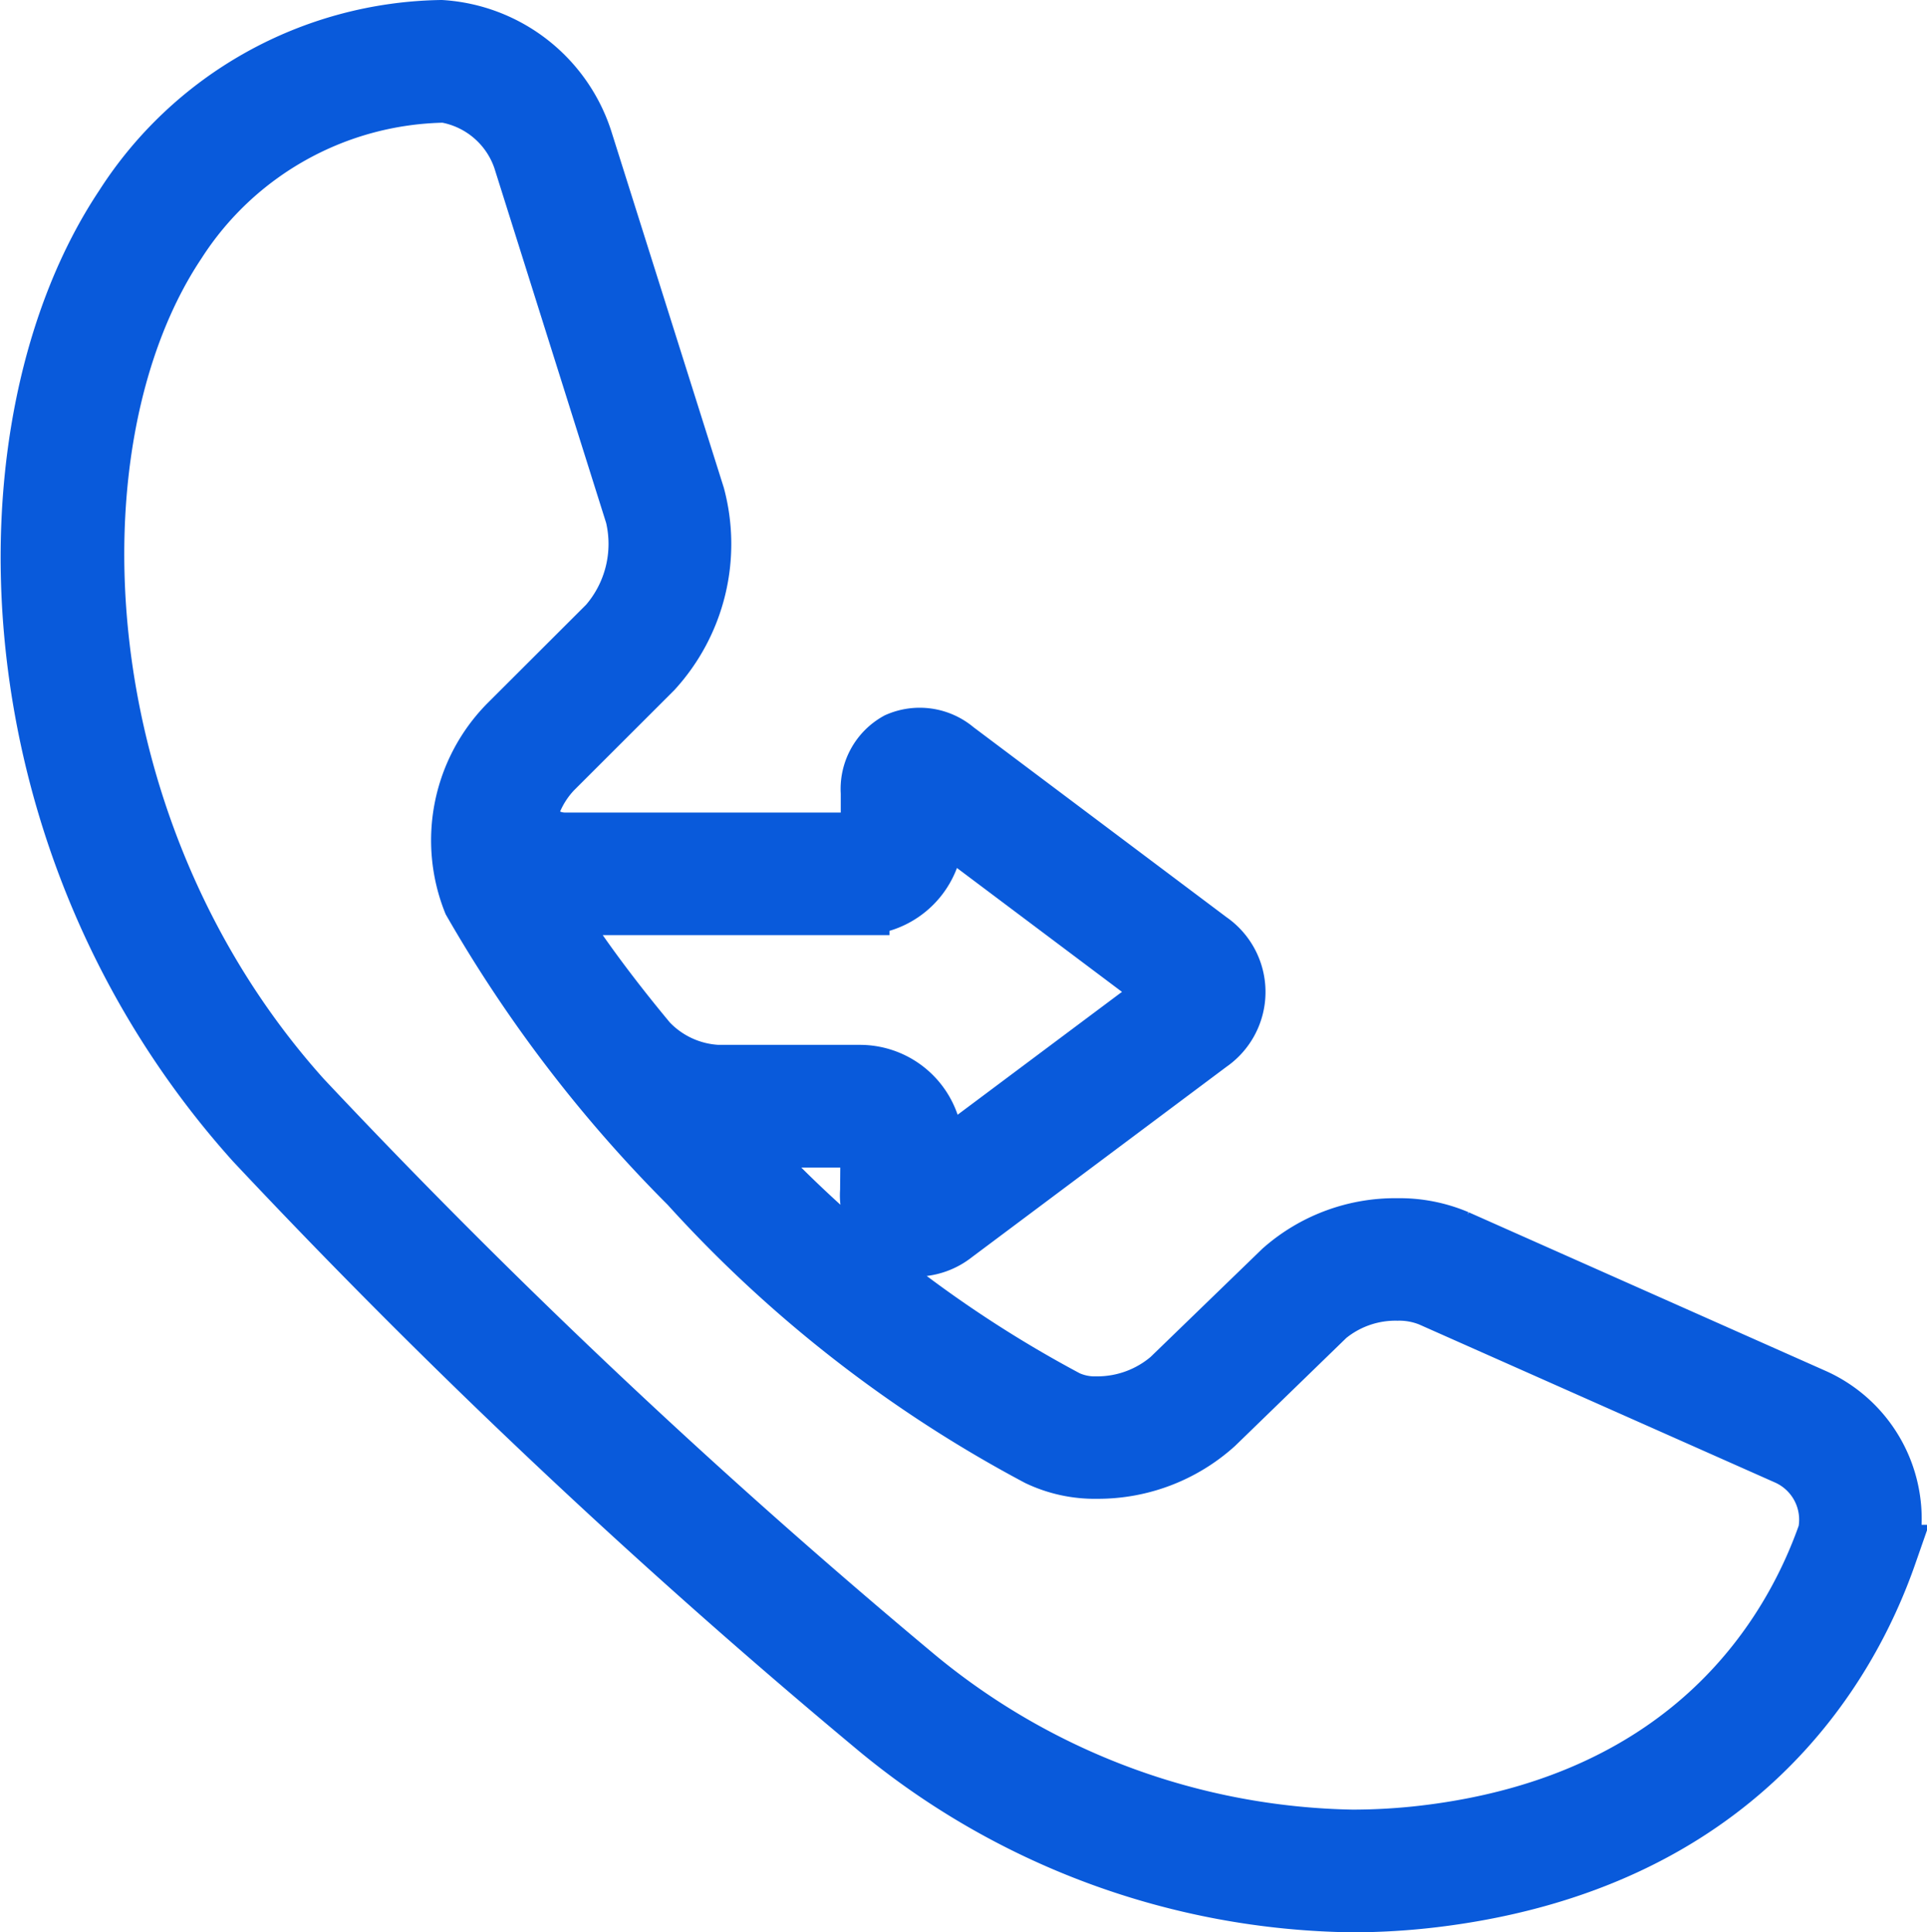 <svg xmlns="http://www.w3.org/2000/svg" width="48.911" height="49.056" viewBox="0 0 48.911 49.056">
  <g id="call-answer-symbol-of-an-auricular-with-right-arrow" transform="translate(-0.427 0.75)">
    <g id="Group_531" data-name="Group 531" transform="translate(1.193)">
      <path id="Path_1219" data-name="Path 1219" d="M6.891,28.224A176.893,176.893,0,0,0,22.646,43.076a19.275,19.275,0,0,0,12.1,4.48,17.41,17.41,0,0,0,2.071-.125c7.7-.93,10.517-5.863,11.514-8.721a3.364,3.364,0,0,0-1.894-3.982l-9.033-4.015a3.724,3.724,0,0,0-1.5-.294,4.323,4.323,0,0,0-2.923,1.08l-2.847,2.757a2.853,2.853,0,0,1-1.871.686,1.706,1.706,0,0,1-.758-.153,30.907,30.907,0,0,1-8.421-6.576c-.012-.012-.023-.024-.033-.037a7.1,7.1,0,0,1,1.042-.035h2.157a.257.257,0,0,1,.259.262L22.5,29.486a1.364,1.364,0,0,0,.688,1.3,1.17,1.17,0,0,0,.526.124,1.559,1.559,0,0,0,.927-.34l6.478-4.846a1.566,1.566,0,0,0,0-2.581L24.671,18.3a1.385,1.385,0,0,0-1.454-.217,1.367,1.367,0,0,0-.7,1.293v.984a.269.269,0,0,1-.269.269H14.775c-.594,0-1.068-.468-.855-.988a2.6,2.6,0,0,1,.543-.854L17,16.252a4.731,4.731,0,0,0,1.079-4.409L15.226,2.8a4.06,4.06,0,0,0-3.6-2.8A9.741,9.741,0,0,0,3.571,4.5C-.111,10.028.11,20.67,6.891,28.224Zm17.244-7.867v-.223c0-.123.385.067.86.423l4.3,3.229a.761.761,0,0,1,0,1.289L24.983,28.3c-.475.356-.86.526-.859.38l0-.265a1.871,1.871,0,0,0-1.872-1.889H18.641a2.613,2.613,0,0,1-1.772-.819c-.821-.987-1.457-1.841-1.95-2.566-.334-.491-.1-.9.492-.9h6.842A1.882,1.882,0,0,0,24.135,20.357ZM11.717,1.614a2.511,2.511,0,0,1,1.971,1.671l2.848,9.043a3.128,3.128,0,0,1-.681,2.783l-2.533,2.53a4.2,4.2,0,0,0-.907,4.491,34.322,34.322,0,0,0,5.5,7.185,32.541,32.541,0,0,0,8.87,6.912,3.324,3.324,0,0,0,1.484.321,4.432,4.432,0,0,0,2.992-1.138L34.1,32.656a2.742,2.742,0,0,1,1.8-.627,2.108,2.108,0,0,1,.845.157L45.782,36.2a1.783,1.783,0,0,1,1.027,1.976c-.873,2.5-3.358,6.827-10.183,7.652a15.715,15.715,0,0,1-1.879.113A17.853,17.853,0,0,1,23.7,41.855,176.9,176.9,0,0,1,8.091,27.145C2.024,20.386,1.55,10.441,4.913,5.4A8.225,8.225,0,0,1,11.717,1.614Z" transform="translate(-1.193)" fill="#095adb" stroke="#095adb" stroke-width="1.5"/>
    </g>
  </g>
</svg>
